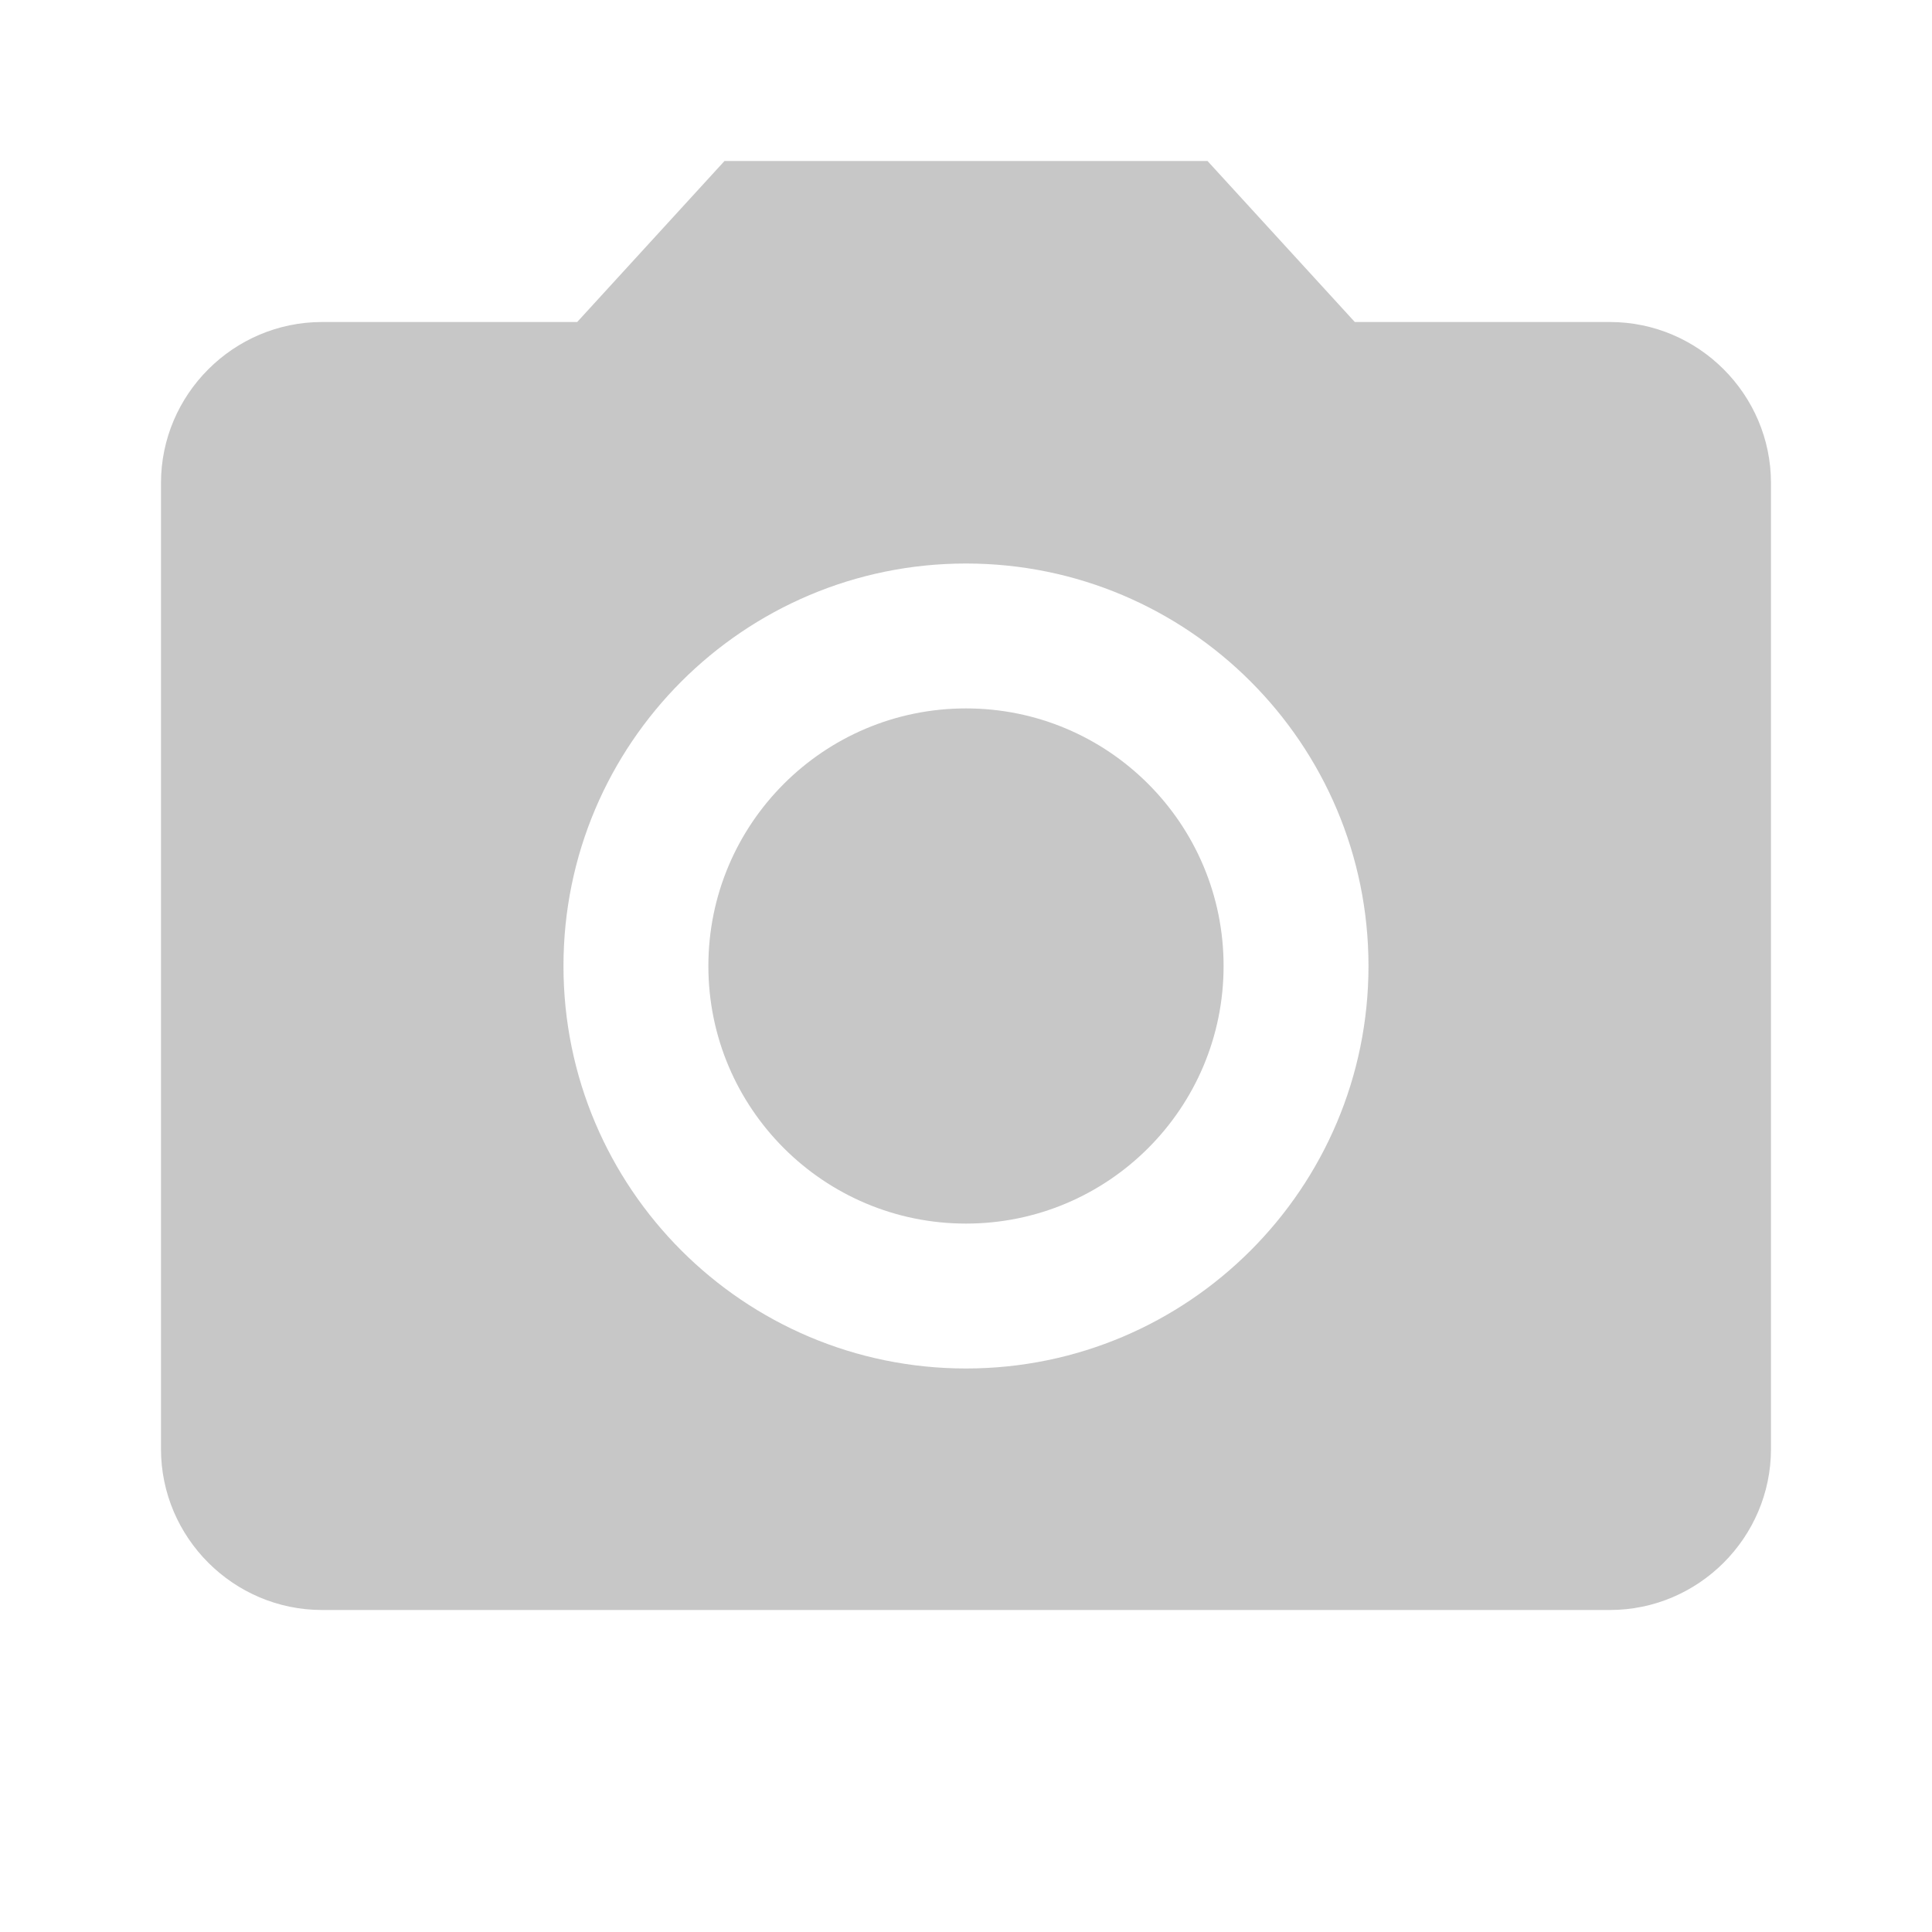 <svg width="52" height="52" viewBox="0 0 52 52" fill="none" xmlns="http://www.w3.org/2000/svg">
<path d="M26 32.933C29.829 32.933 32.933 29.829 32.933 26C32.933 22.171 29.829 19.067 26 19.067C22.171 19.067 19.066 22.171 19.066 26C19.066 29.829 22.171 32.933 26 32.933Z" fill="#C7C7C7"/>
<path d="M19.5 4.333L15.535 8.667H8.666C6.283 8.667 4.333 10.617 4.333 13V39C4.333 41.383 6.283 43.333 8.666 43.333H43.333C45.716 43.333 47.666 41.383 47.666 39V13C47.666 10.617 45.716 8.667 43.333 8.667H36.465L32.5 4.333H19.5ZM26 36.833C20.02 36.833 15.166 31.98 15.166 26C15.166 20.02 20.02 15.167 26 15.167C31.98 15.167 36.833 20.02 36.833 26C36.833 31.98 31.98 36.833 26 36.833Z" fill="#C7C7C7"/>
</svg>
